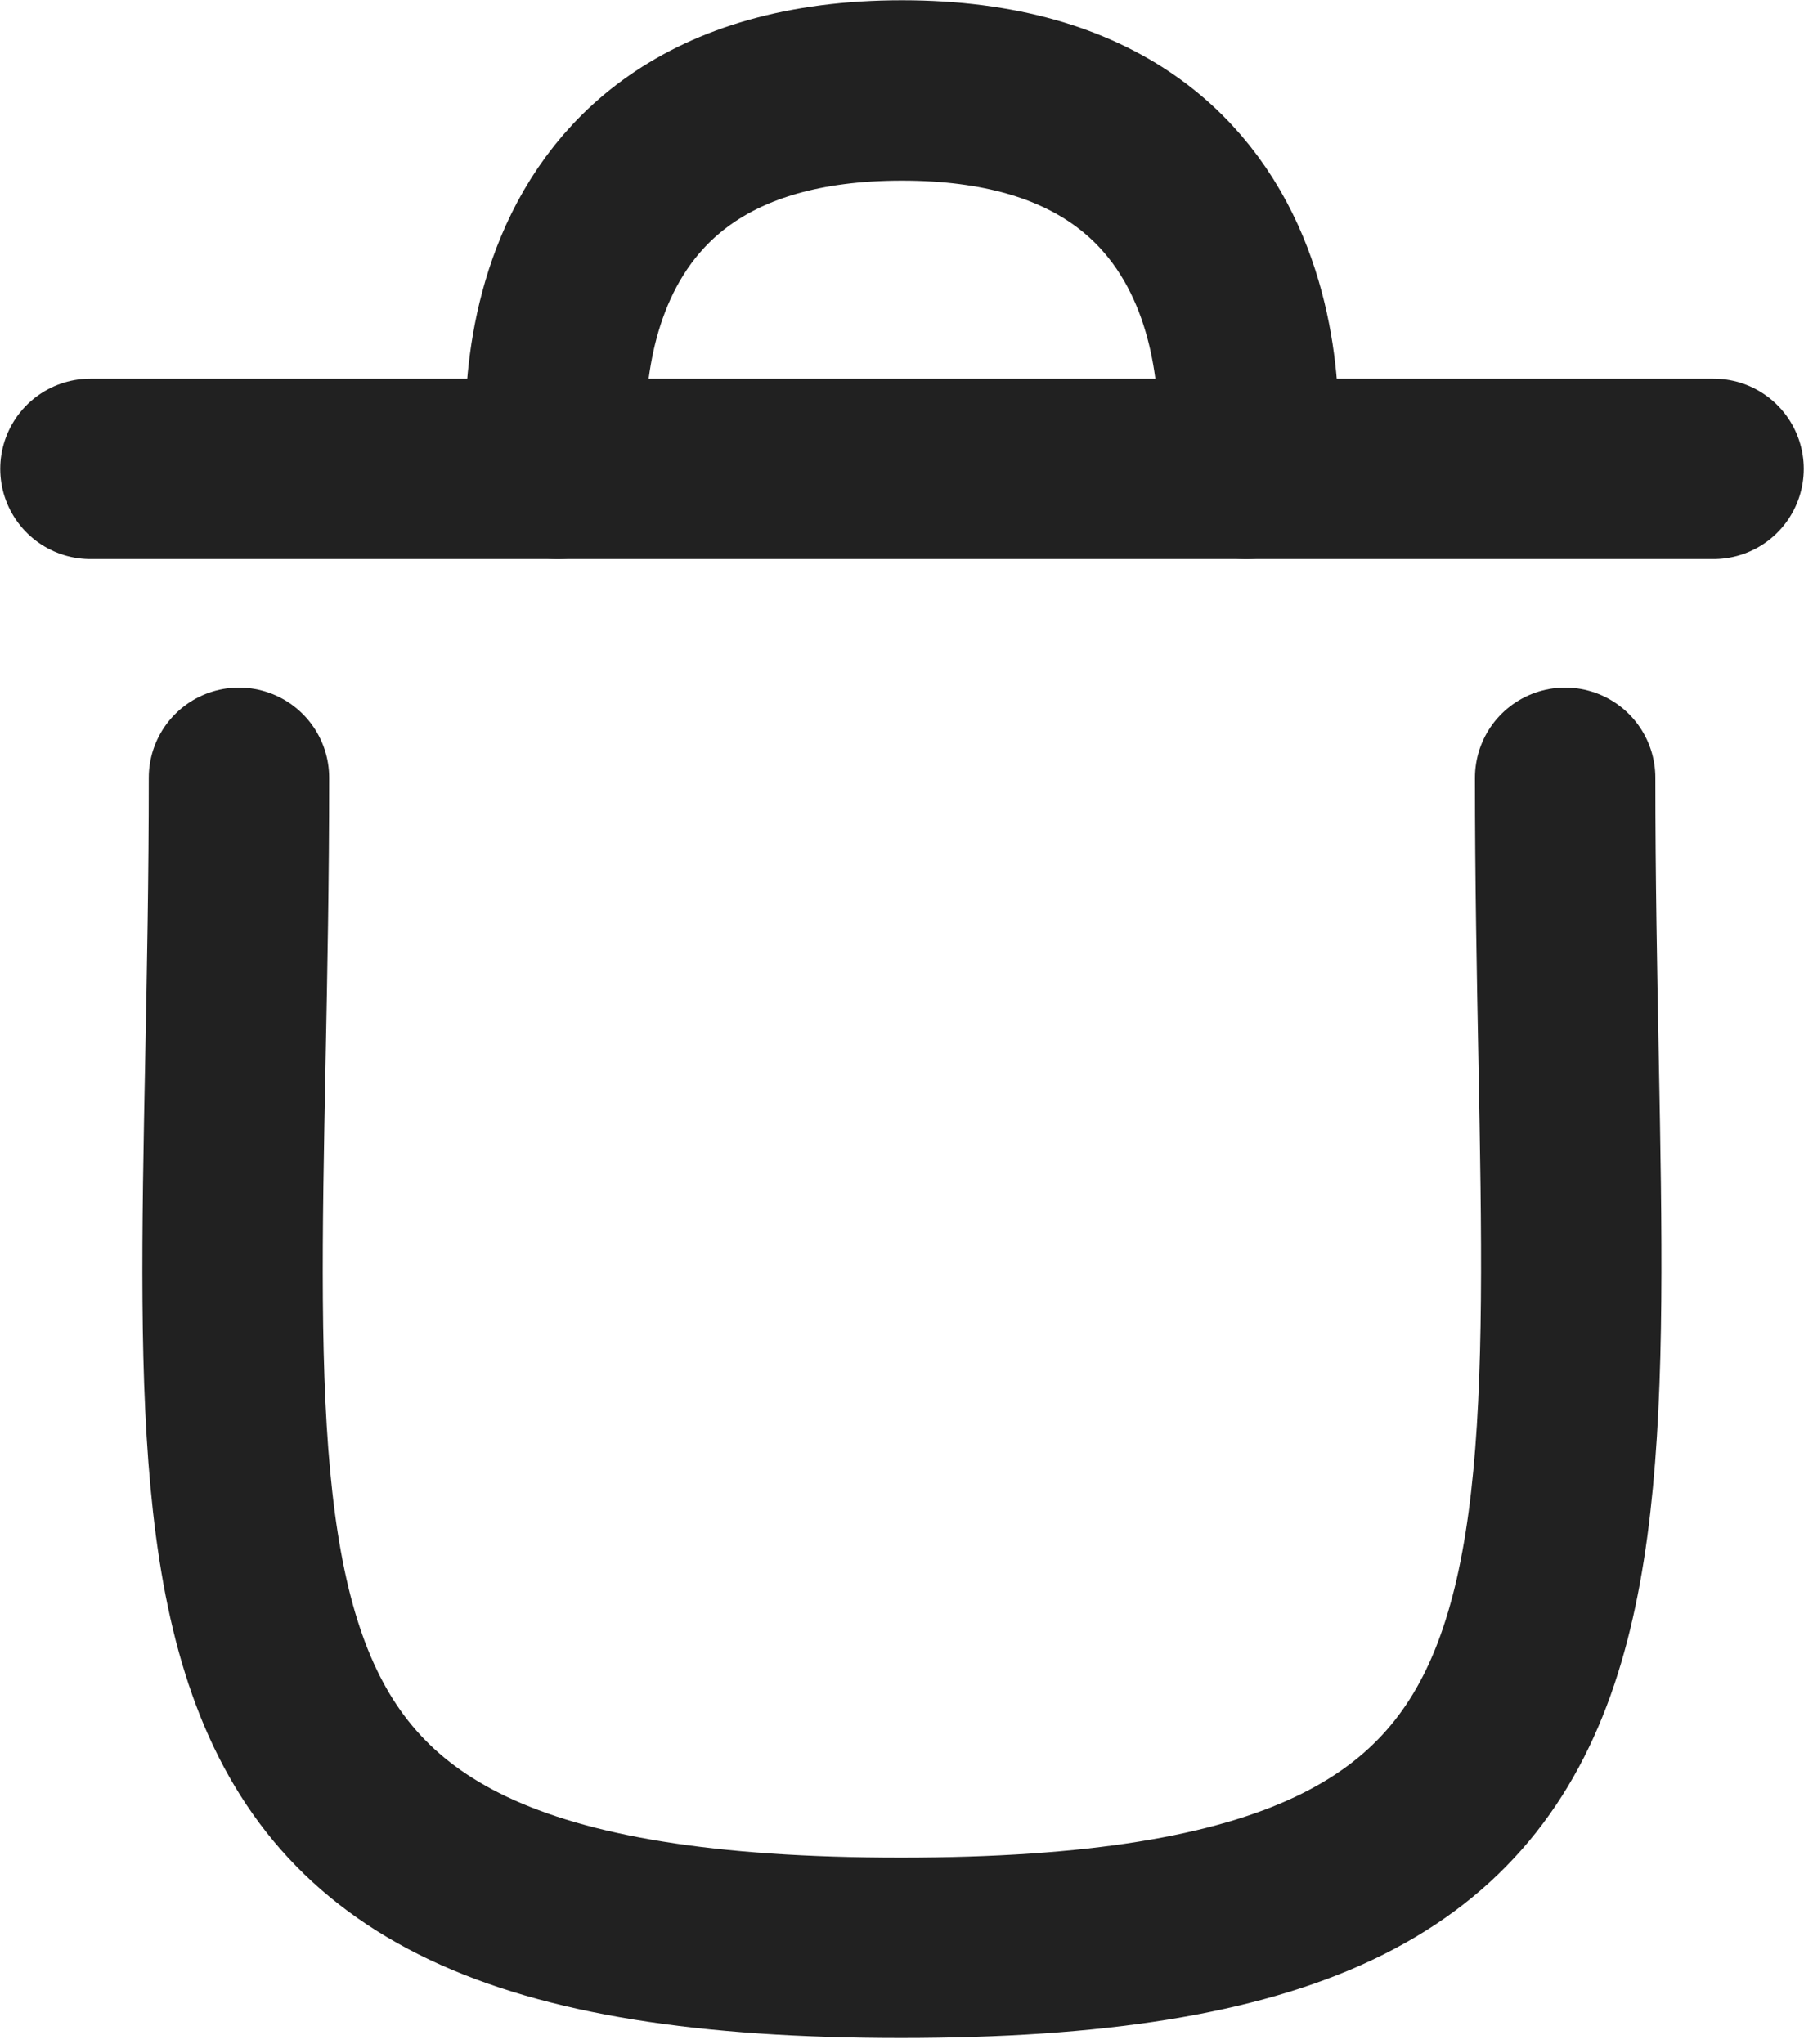 <svg width="15" height="17" viewBox="0 0 15 17" fill="none" xmlns="http://www.w3.org/2000/svg">
<path d="M13.014 6.468C13.014 13.169 13.979 16.198 7.491 16.198C1.003 16.198 1.987 13.169 1.987 6.468" stroke="#212121" stroke-width="1.5" stroke-linecap="round" stroke-linejoin="round"/>
<path d="M14.248 3.899H0.752" stroke="#212121" stroke-width="1.5" stroke-linecap="round" stroke-linejoin="round"/>
<path d="M10.362 3.899C10.362 3.899 10.804 0.752 7.5 0.752C4.196 0.752 4.638 3.899 4.638 3.899" stroke="#212121" stroke-width="1.5" stroke-linecap="round" stroke-linejoin="round"/>
</svg>
